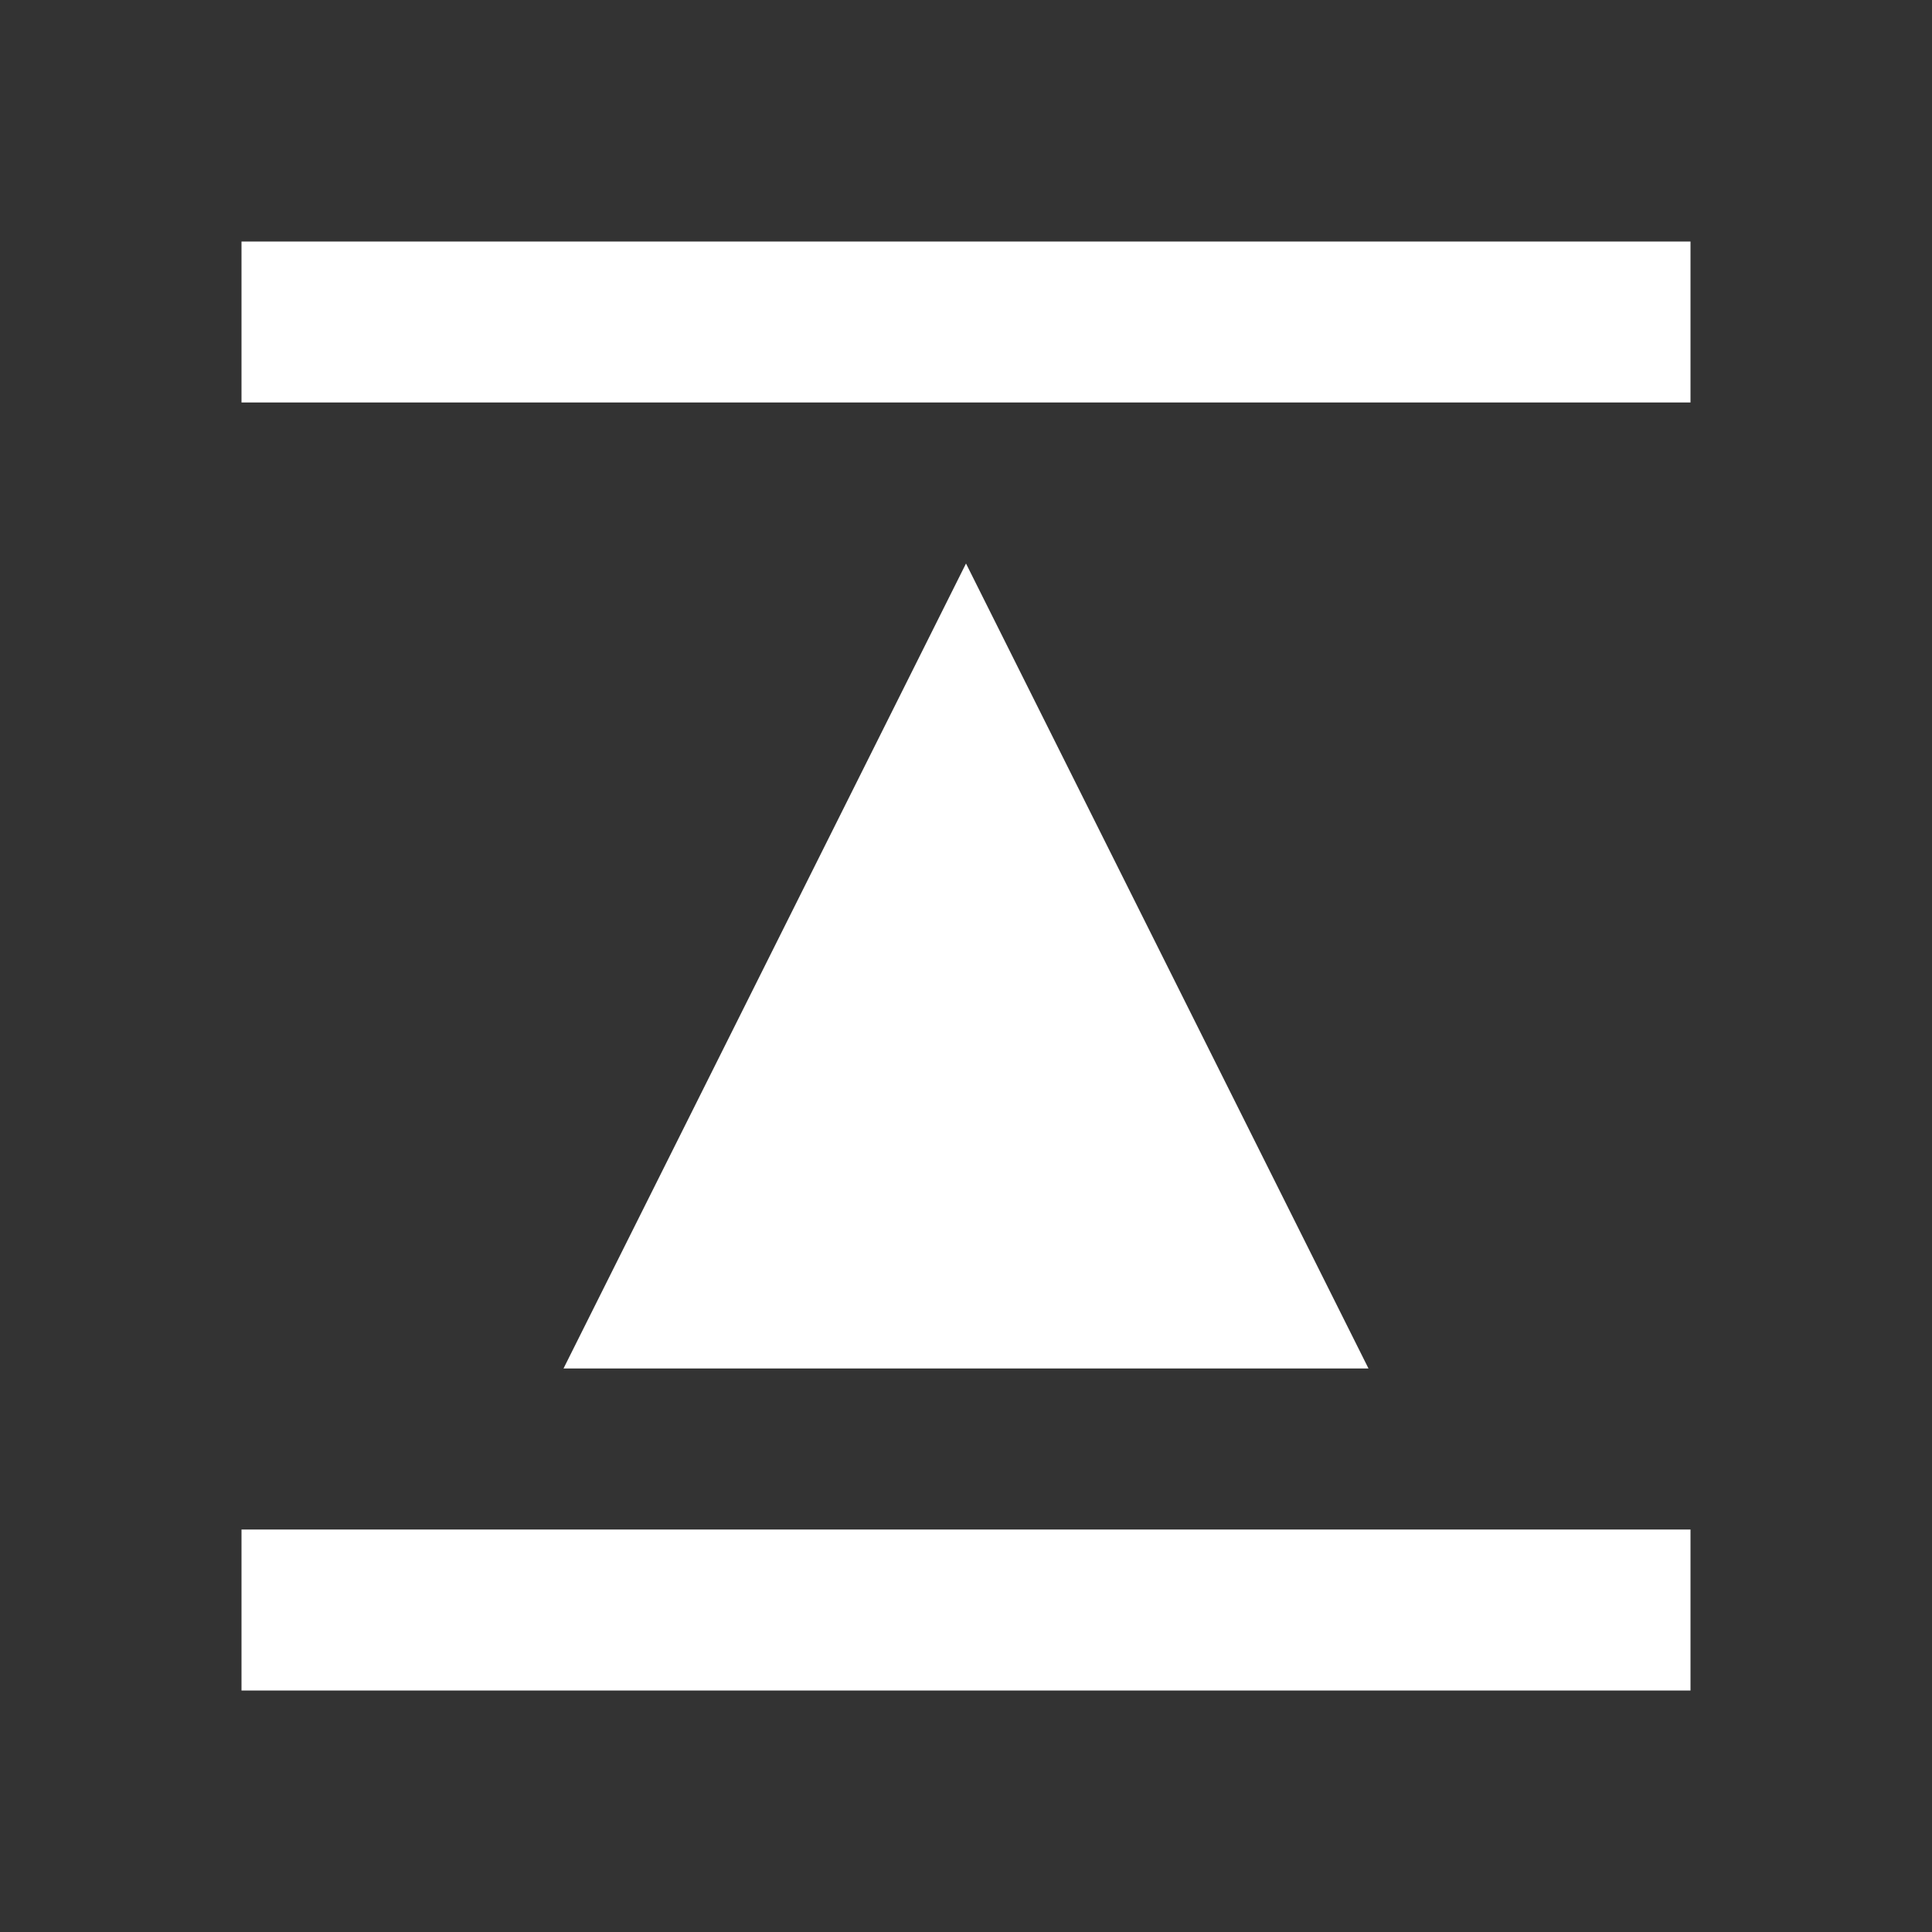 <svg xmlns="http://www.w3.org/2000/svg" fill="white" id="mdi-format-wrap-top-bottom" viewBox="0 0 24 24"><rect x="0" y="0" width="24" height="24" fill="#333333" stroke="none"/><path d="M12,7L17,17H7L12,7M3,3H21V5H3V3M3,19H21V21H3V19Z" /></svg>

